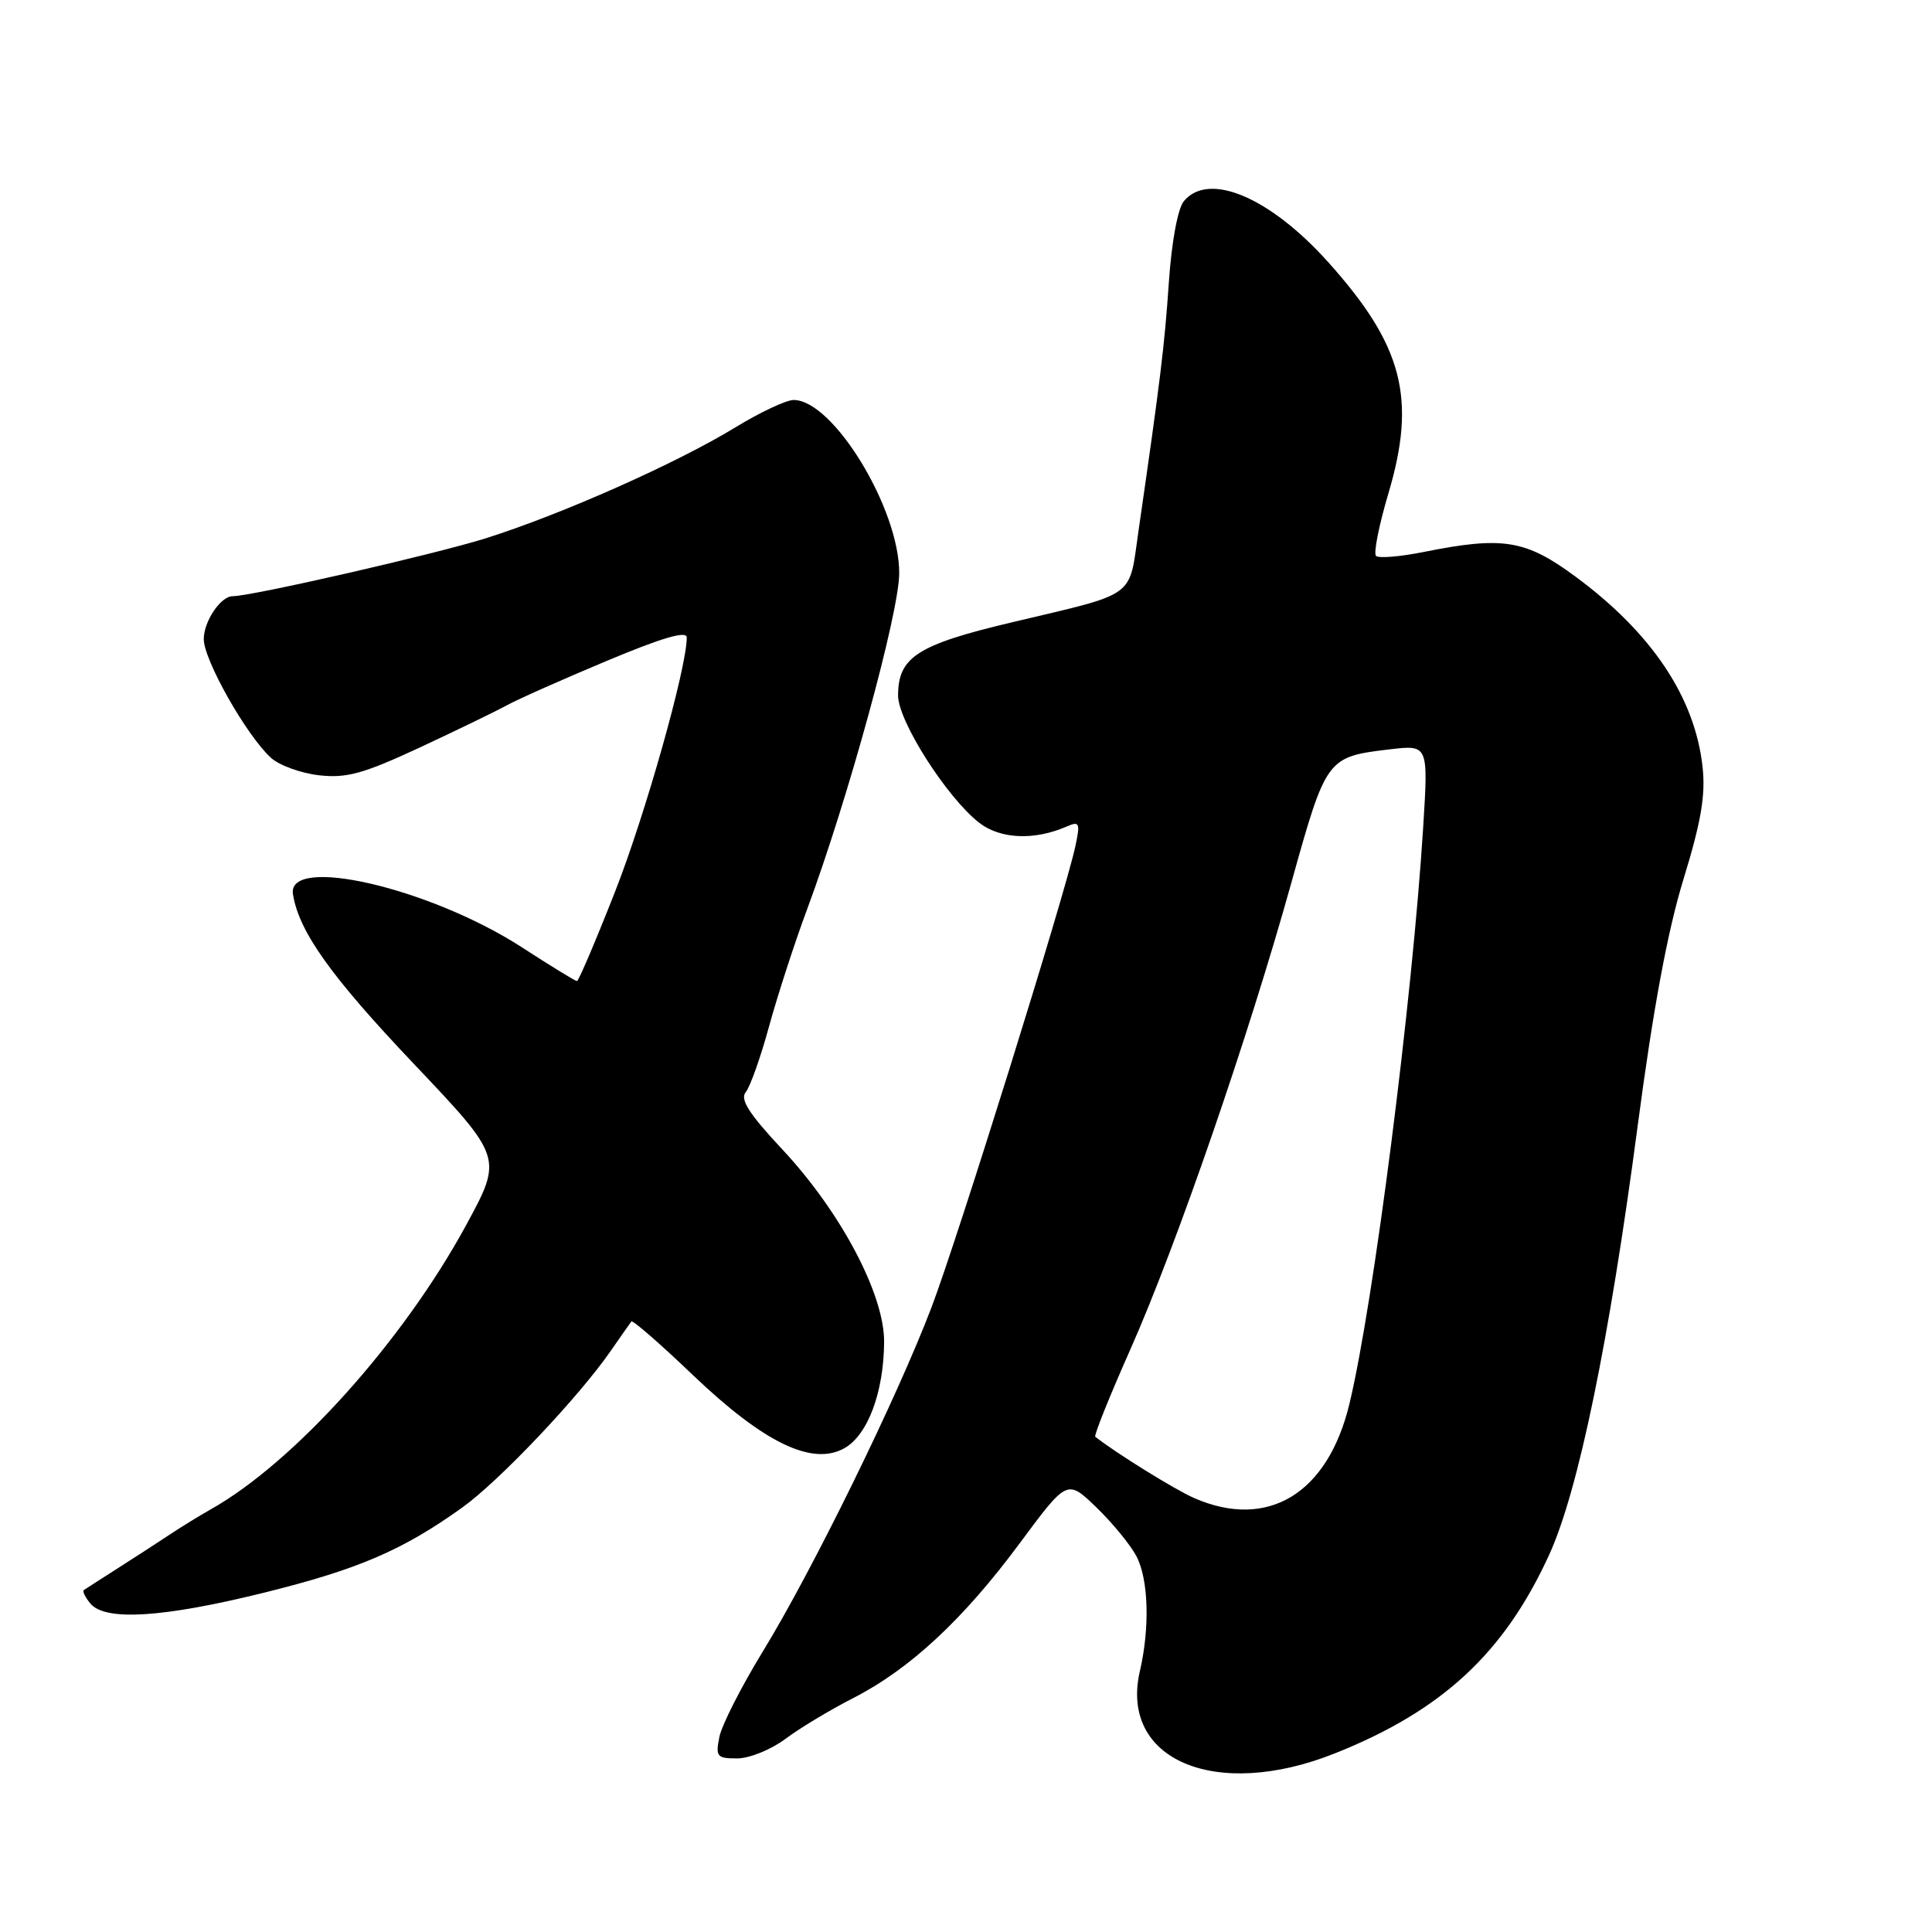 <?xml version="1.0" encoding="UTF-8" standalone="no"?>
<!DOCTYPE svg PUBLIC "-//W3C//DTD SVG 1.1//EN" "http://www.w3.org/Graphics/SVG/1.1/DTD/svg11.dtd" >
<svg xmlns="http://www.w3.org/2000/svg" xmlns:xlink="http://www.w3.org/1999/xlink" version="1.1" viewBox="0 0 256 256">
 <g >
 <path fill="currentColor"
d=" M 176.83 232.35 C 191.07 226.69 199.31 219.06 205.28 206.00 C 209.13 197.58 213.23 177.71 216.99 149.26 C 219.04 133.72 220.97 123.33 223.07 116.50 C 225.41 108.88 226.01 105.34 225.60 101.63 C 224.59 92.40 218.86 83.84 208.70 76.36 C 202.12 71.51 199.13 71.04 188.64 73.14 C 185.51 73.77 182.67 74.00 182.33 73.66 C 181.98 73.31 182.72 69.59 183.97 65.38 C 187.72 52.77 185.89 45.76 175.97 34.71 C 168.25 26.12 160.16 22.70 156.87 26.65 C 156.06 27.63 155.25 32.02 154.88 37.40 C 154.30 45.90 153.76 50.28 150.86 70.33 C 149.55 79.40 150.81 78.49 134.00 82.48 C 121.53 85.44 119.00 87.08 119.00 92.17 C 119.00 95.53 125.42 105.62 129.71 108.99 C 132.51 111.19 137.04 111.40 141.36 109.51 C 143.04 108.78 143.15 109.04 142.50 112.10 C 141.11 118.56 126.96 163.93 123.44 173.20 C 118.91 185.13 107.65 208.11 101.03 218.91 C 98.20 223.54 95.63 228.60 95.32 230.16 C 94.80 232.76 94.99 233.00 97.68 233.00 C 99.29 233.00 102.16 231.84 104.06 230.42 C 105.95 229.00 109.99 226.57 113.04 225.01 C 120.56 221.17 127.65 214.58 135.14 204.46 C 141.41 196.00 141.41 196.00 145.29 199.75 C 147.42 201.81 149.80 204.72 150.58 206.20 C 152.19 209.27 152.38 215.64 151.04 221.43 C 148.31 233.21 161.08 238.61 176.83 232.35 Z  M 34.94 211.05 C 47.44 207.96 53.36 205.42 61.27 199.74 C 66.17 196.23 76.71 185.10 80.96 178.95 C 82.28 177.05 83.49 175.32 83.66 175.10 C 83.83 174.88 87.50 178.08 91.82 182.21 C 101.23 191.19 107.62 194.28 111.88 191.90 C 114.98 190.16 117.10 184.51 117.15 177.83 C 117.20 171.54 111.41 160.58 103.64 152.28 C 99.25 147.58 98.03 145.67 98.81 144.72 C 99.39 144.03 100.79 140.09 101.91 135.98 C 103.04 131.87 105.30 124.90 106.94 120.50 C 112.34 105.98 119.11 81.30 119.15 76.01 C 119.22 67.48 110.41 53.00 105.16 53.00 C 104.18 53.00 100.71 54.63 97.44 56.63 C 89.60 61.41 74.48 68.13 64.39 71.32 C 57.72 73.42 33.36 79.00 30.83 79.00 C 29.24 79.00 27.00 82.33 27.00 84.69 C 27.00 87.46 32.69 97.50 35.91 100.42 C 37.02 101.42 39.88 102.46 42.29 102.73 C 45.92 103.14 48.15 102.52 55.58 99.07 C 60.48 96.78 65.69 94.26 67.15 93.46 C 68.60 92.66 74.57 90.01 80.40 87.57 C 87.77 84.48 91.00 83.54 91.00 84.47 C 91.00 88.51 85.48 108.05 81.46 118.25 C 78.92 124.71 76.66 130.00 76.45 130.00 C 76.24 130.00 72.94 127.98 69.13 125.51 C 56.97 117.65 37.98 113.25 38.82 118.50 C 39.61 123.44 43.84 129.38 54.82 140.95 C 66.62 153.39 66.62 153.39 61.78 162.31 C 53.41 177.72 38.98 193.78 27.92 200.00 C 26.46 200.82 23.96 202.36 22.38 203.41 C 20.80 204.46 17.70 206.47 15.50 207.87 C 13.30 209.28 11.32 210.54 11.11 210.69 C 10.89 210.83 11.28 211.64 11.98 212.48 C 13.93 214.83 21.60 214.35 34.94 211.05 Z  M 158.25 198.51 C 155.74 197.42 147.90 192.56 145.13 190.38 C 144.93 190.22 147.02 185.01 149.78 178.80 C 155.87 165.07 165.39 137.51 171.09 117.04 C 175.74 100.36 175.79 100.29 184.16 99.29 C 189.26 98.69 189.26 98.69 188.58 109.60 C 187.14 132.56 182.01 172.71 178.81 186.00 C 175.95 197.92 168.01 202.75 158.25 198.51 Z "/>
</g>
</svg>
